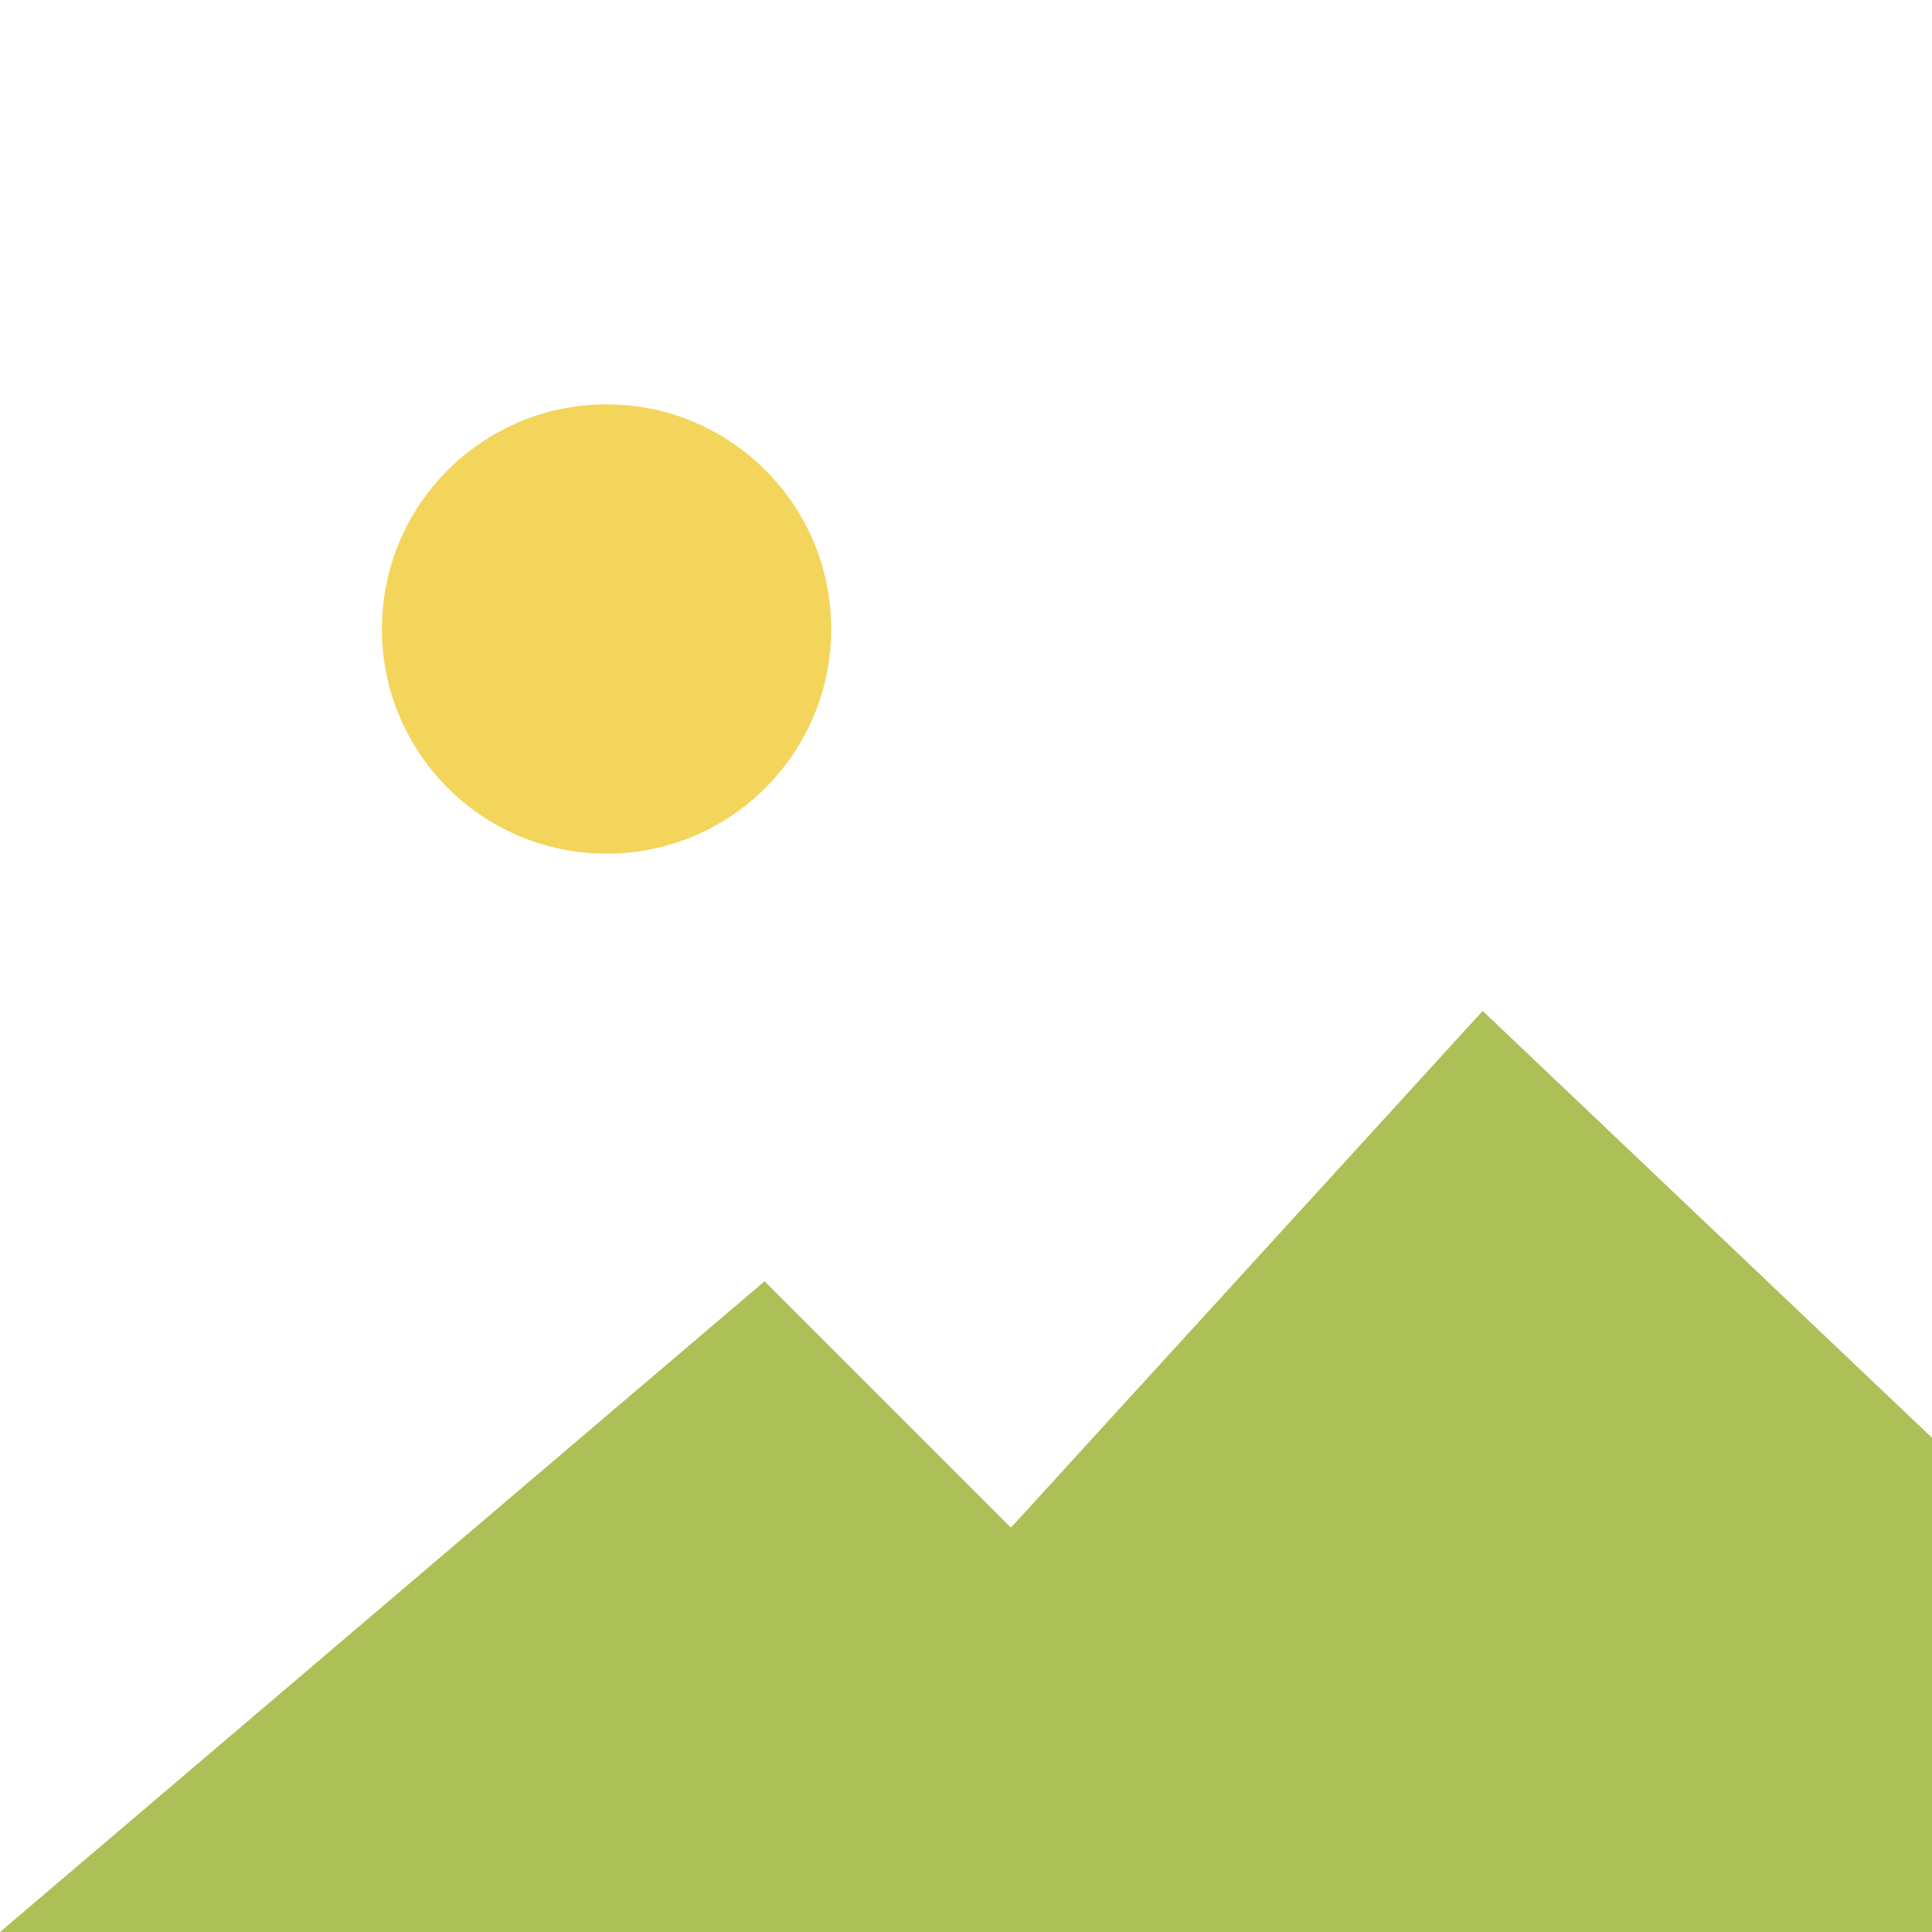 <svg 
	id="bmp-file-tile"
	xmlns="http://www.w3.org/2000/svg" 
	xmlns:xlink="http://www.w3.org/1999/xlink" 
	viewBox="0 0 43 43" 
	style="background:#80c0ff">

	<style>
		.tile-icon {
			fill: white;
		}
		.tile-icon-sun {
			fill: #f3d55b;
		}
		.tile-icon-mountain {
			fill: #adc057;
		}
	</style>

	<g class="tile-icon" transform="translate(-6.5, 4)">
		<circle class="tile-icon-sun" r="5" cy="10" cx="20" />
		<polygon class="tile-icon-mountain" points="23.517, 24.517 6.5, 39 17.5, 39 49.5, 39 49.5, 28 39.5, 18.5 29, 30" />
	</g>
</svg>